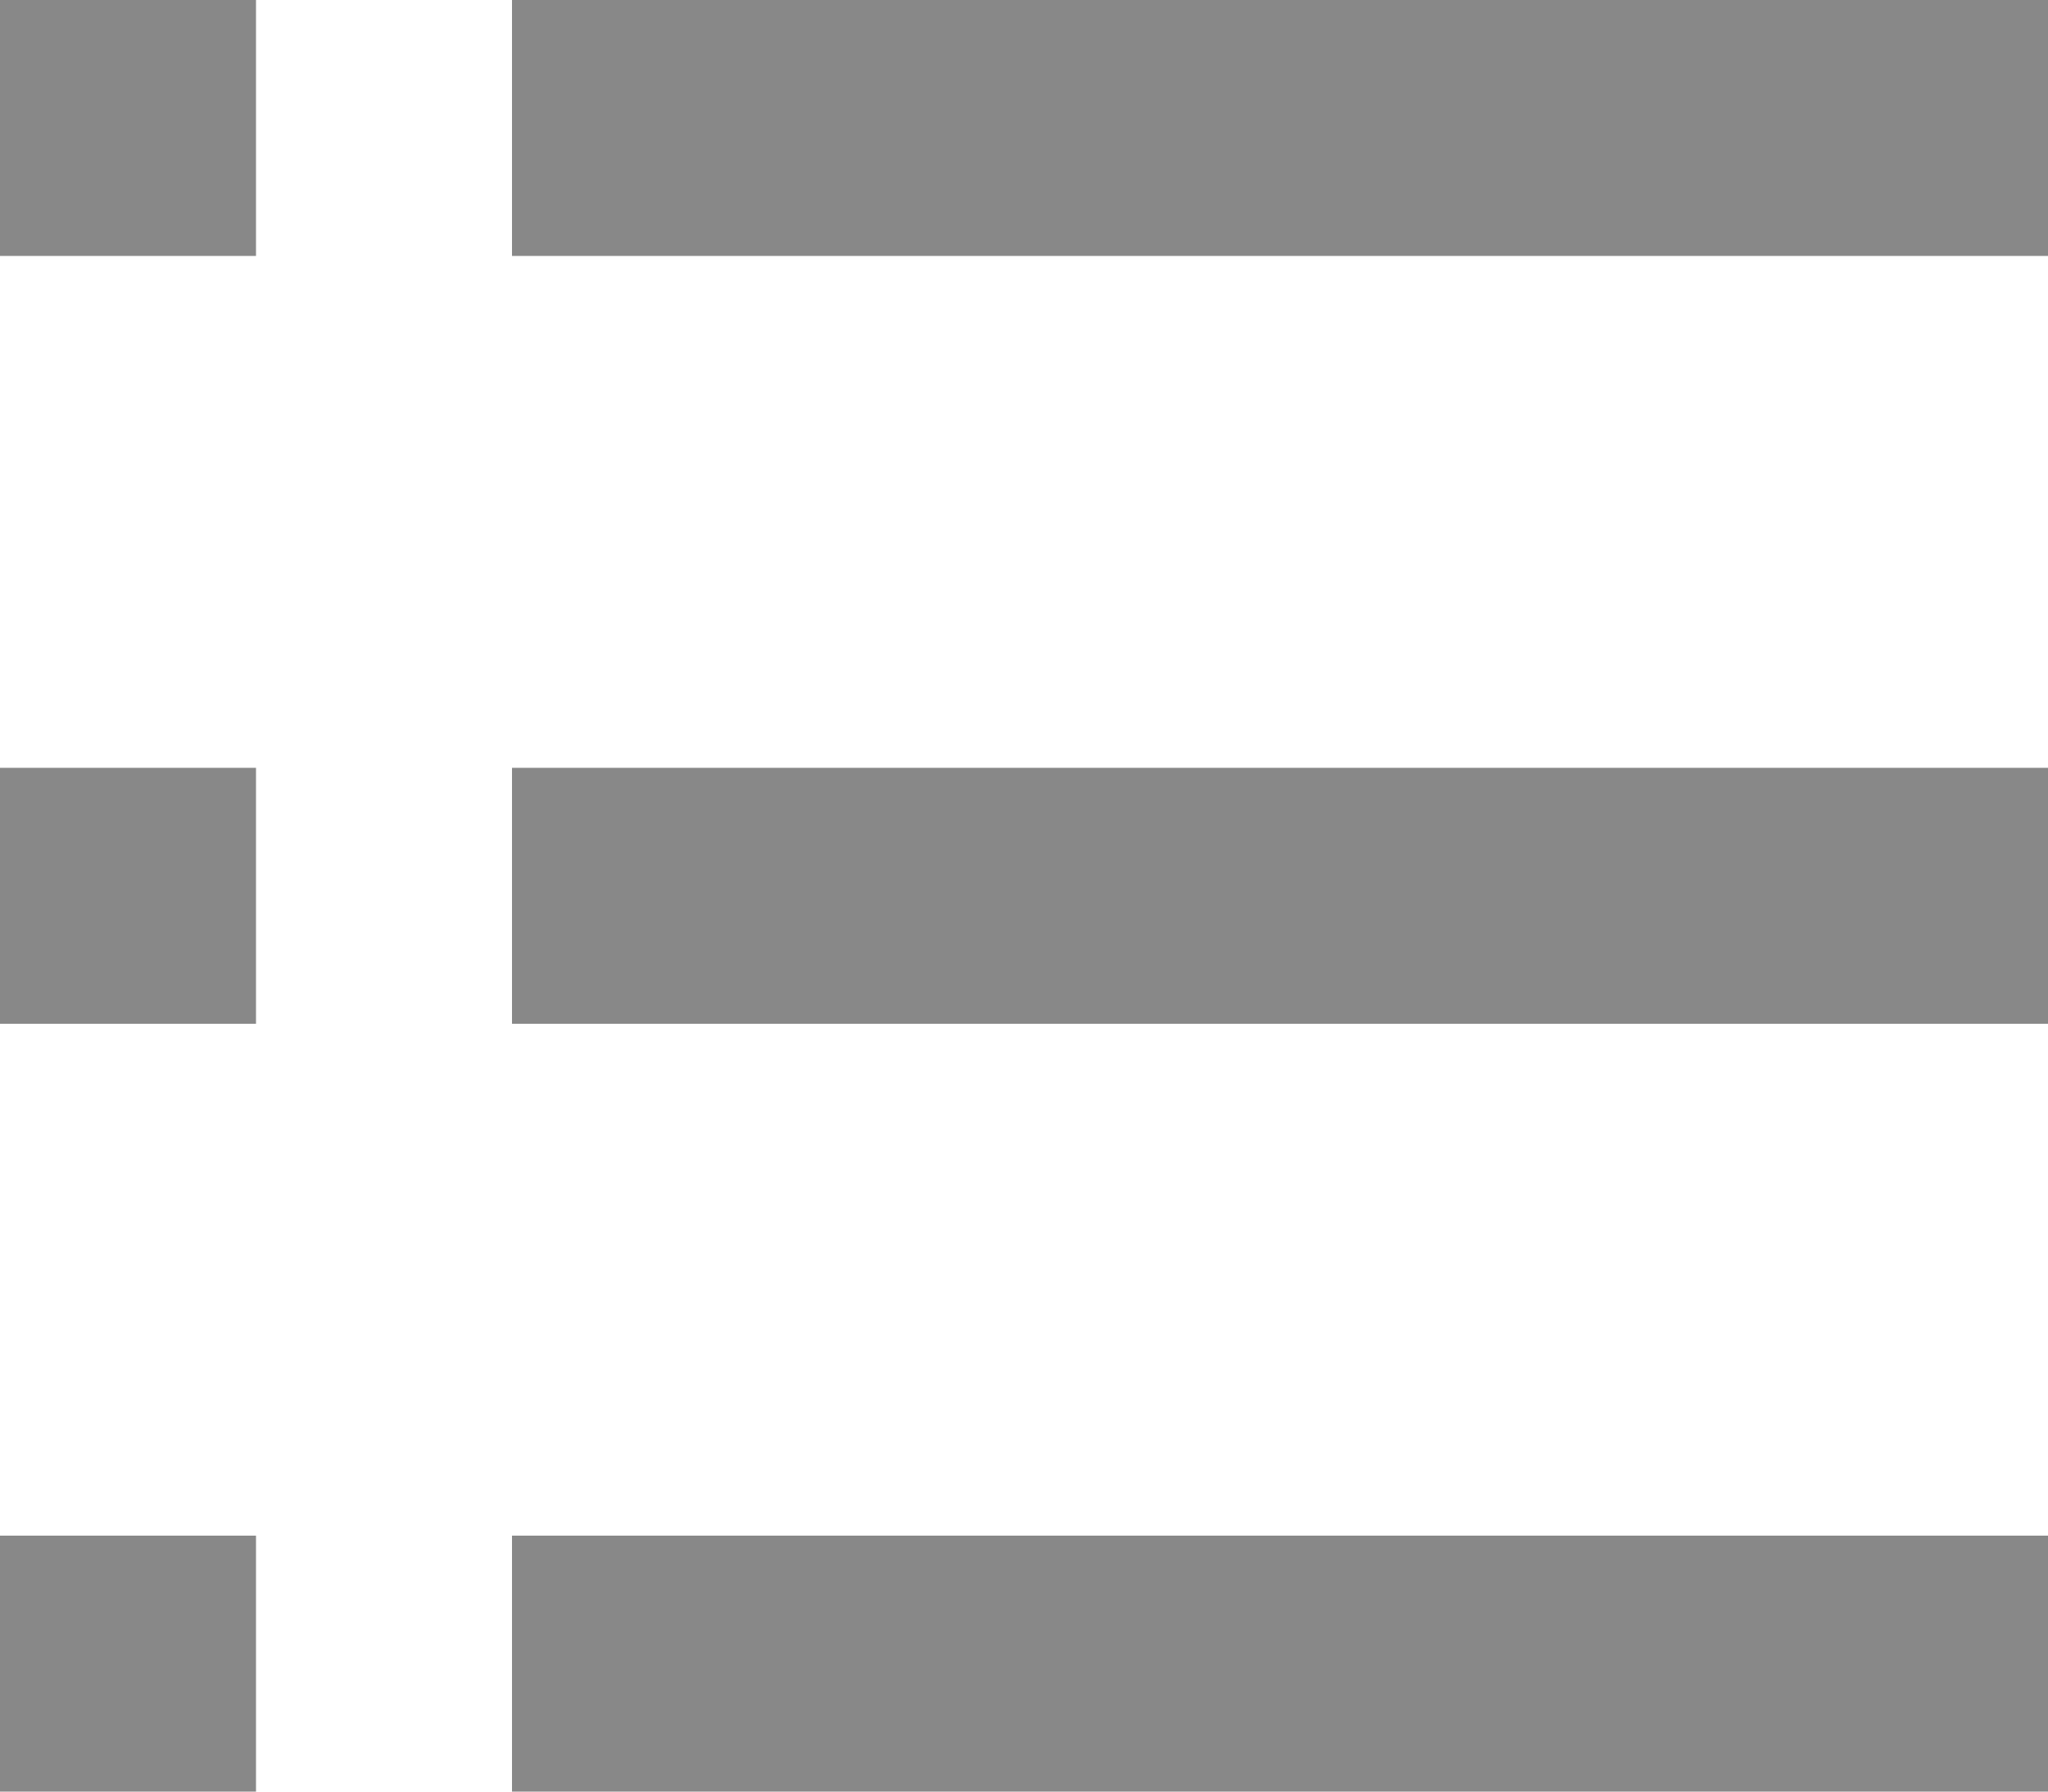 <svg width="8" height="7" viewBox="0 0 8 7" fill="none" xmlns="http://www.w3.org/2000/svg">
<g id="icon">
<rect id="Rectangle 26" width="1" height="1" fill="#888888"/>
<rect id="Rectangle 28" y="3" width="1" height="1" fill="#888888"/>
<rect id="Rectangle 30" y="6" width="1" height="1" fill="#888888"/>
<rect id="Rectangle 27" x="2" width="6" height="1" fill="#888888"/>
<rect id="Rectangle 29" x="2" y="3" width="6" height="1" fill="#888888"/>
<rect id="Rectangle 31" x="2" y="6" width="6" height="1" fill="#888888"/>
</g>
</svg>
